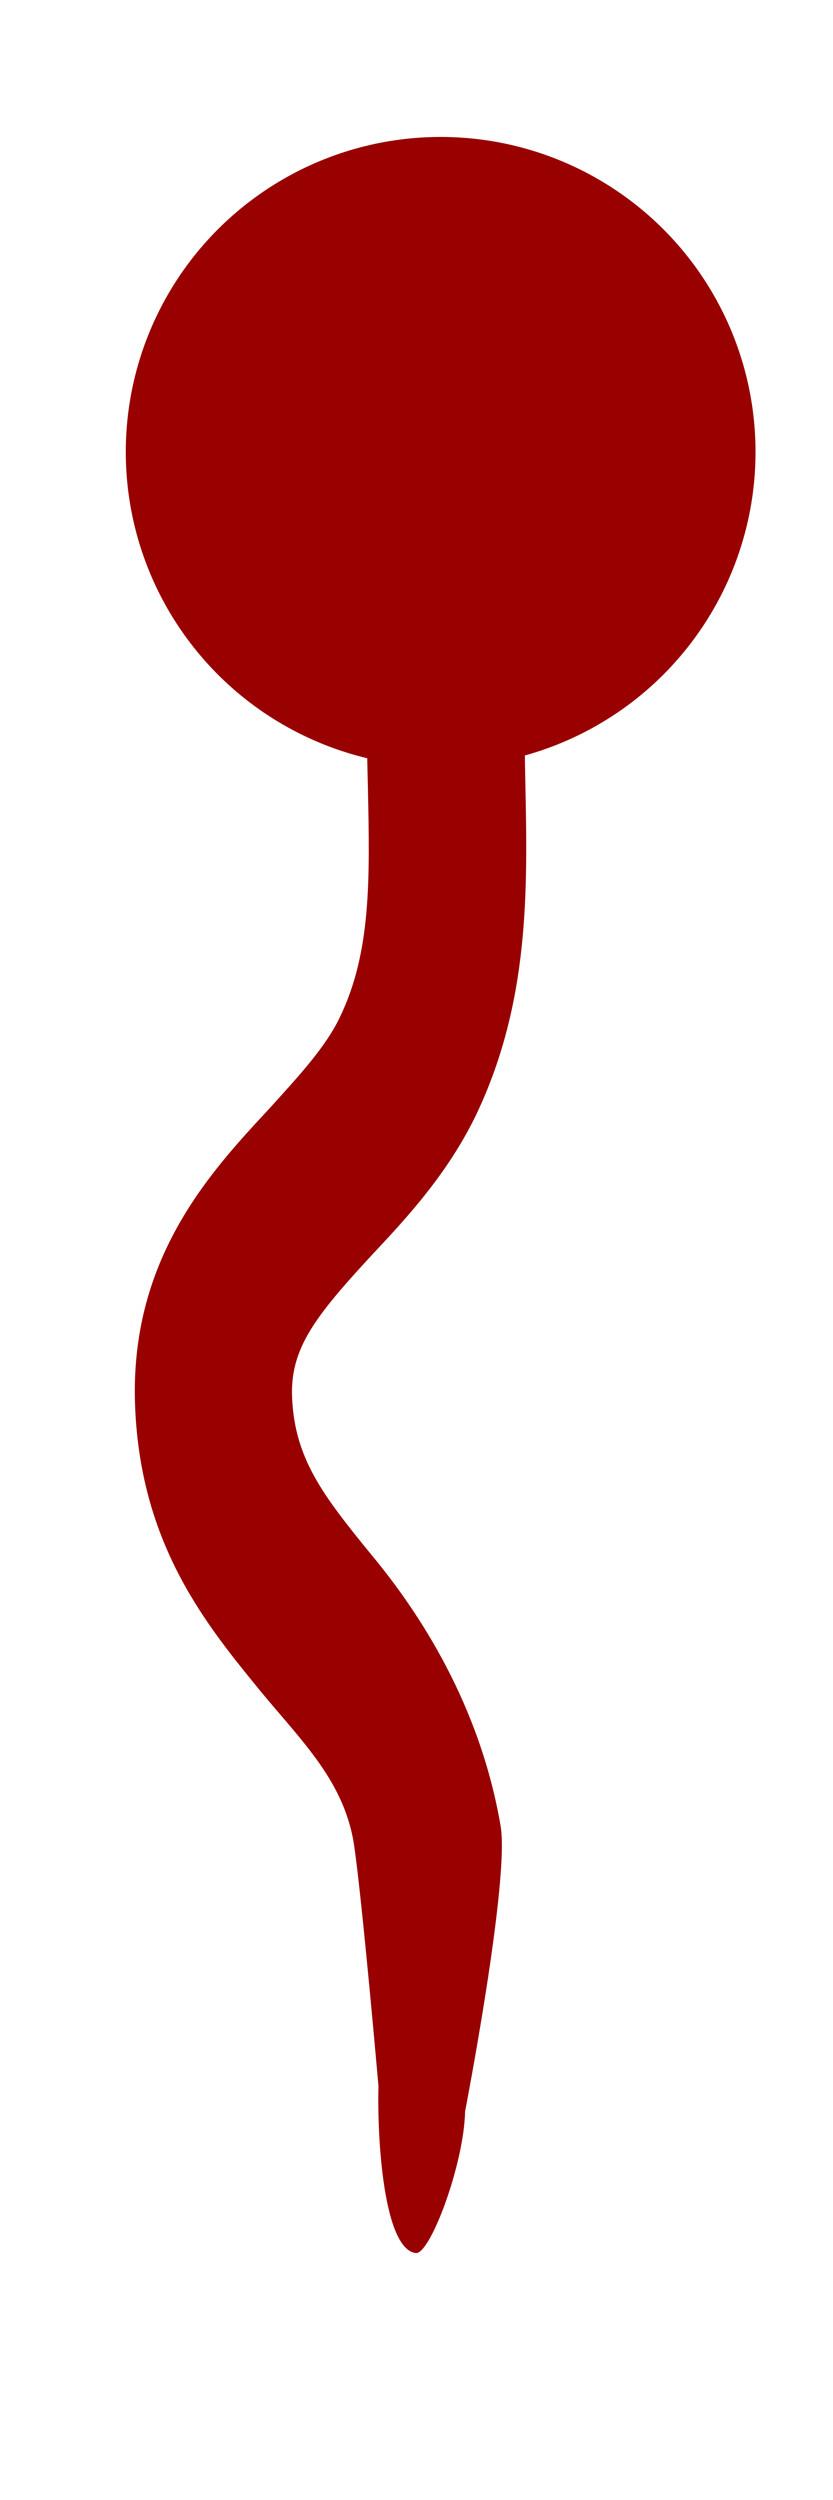 <?xml version="1.0" encoding="utf-8"?>
<!-- Generator: Adobe Illustrator 14.0.0, SVG Export Plug-In  -->
<!DOCTYPE svg PUBLIC "-//W3C//DTD SVG 1.1//EN" "http://www.w3.org/Graphics/SVG/1.1/DTD/svg11.dtd">
<svg version="1.1"
	 xmlns="http://www.w3.org/2000/svg" xmlns:xlink="http://www.w3.org/1999/xlink" xmlns:a="http://ns.adobe.com/AdobeSVGViewerExtensions/3.0/"
	 x="0px" y="0px" width="3px" height="9px" viewBox="-0.453 -0.494 3 9" enable-background="new -0.453 -0.494 3 9"
	 xml:space="preserve">
<defs>
</defs>
<circle fill="#990000" cx="1.134" cy="1.133" r="1.134"/>
<path fill="#990000" d="M0.868,2.094c0,0.084,0.002,0.168,0.004,0.248c0.007,0.33,0.012,0.592-0.101,0.826
	C0.719,3.277,0.62,3.383,0.516,3.498c-0.214,0.23-0.507,0.545-0.482,1.08c0.022,0.496,0.261,0.783,0.451,1.016
	C0.636,5.777,0.79,5.922,0.823,6.154C0.853,6.363,0.91,7.016,0.91,7.016C0.905,7.209,0.929,7.602,1.044,7.617
	c0.051,0.008,0.174-0.318,0.178-0.51c0,0,0.161-0.832,0.128-1.027C1.276,5.645,1.058,5.311,0.882,5.1
	C0.708,4.887,0.609,4.756,0.599,4.539C0.591,4.361,0.681,4.246,0.89,4.02C1.017,3.885,1.16,3.729,1.261,3.521
	c0.194-0.406,0.186-0.811,0.178-1.197C1.437,2.248,1.437,2.17,1.437,2.094l0,0c0-0.193-0.127-0.348-0.283-0.348
	C0.995,1.746,0.868,1.9,0.868,2.094L0.868,2.094z"/>
</svg>
